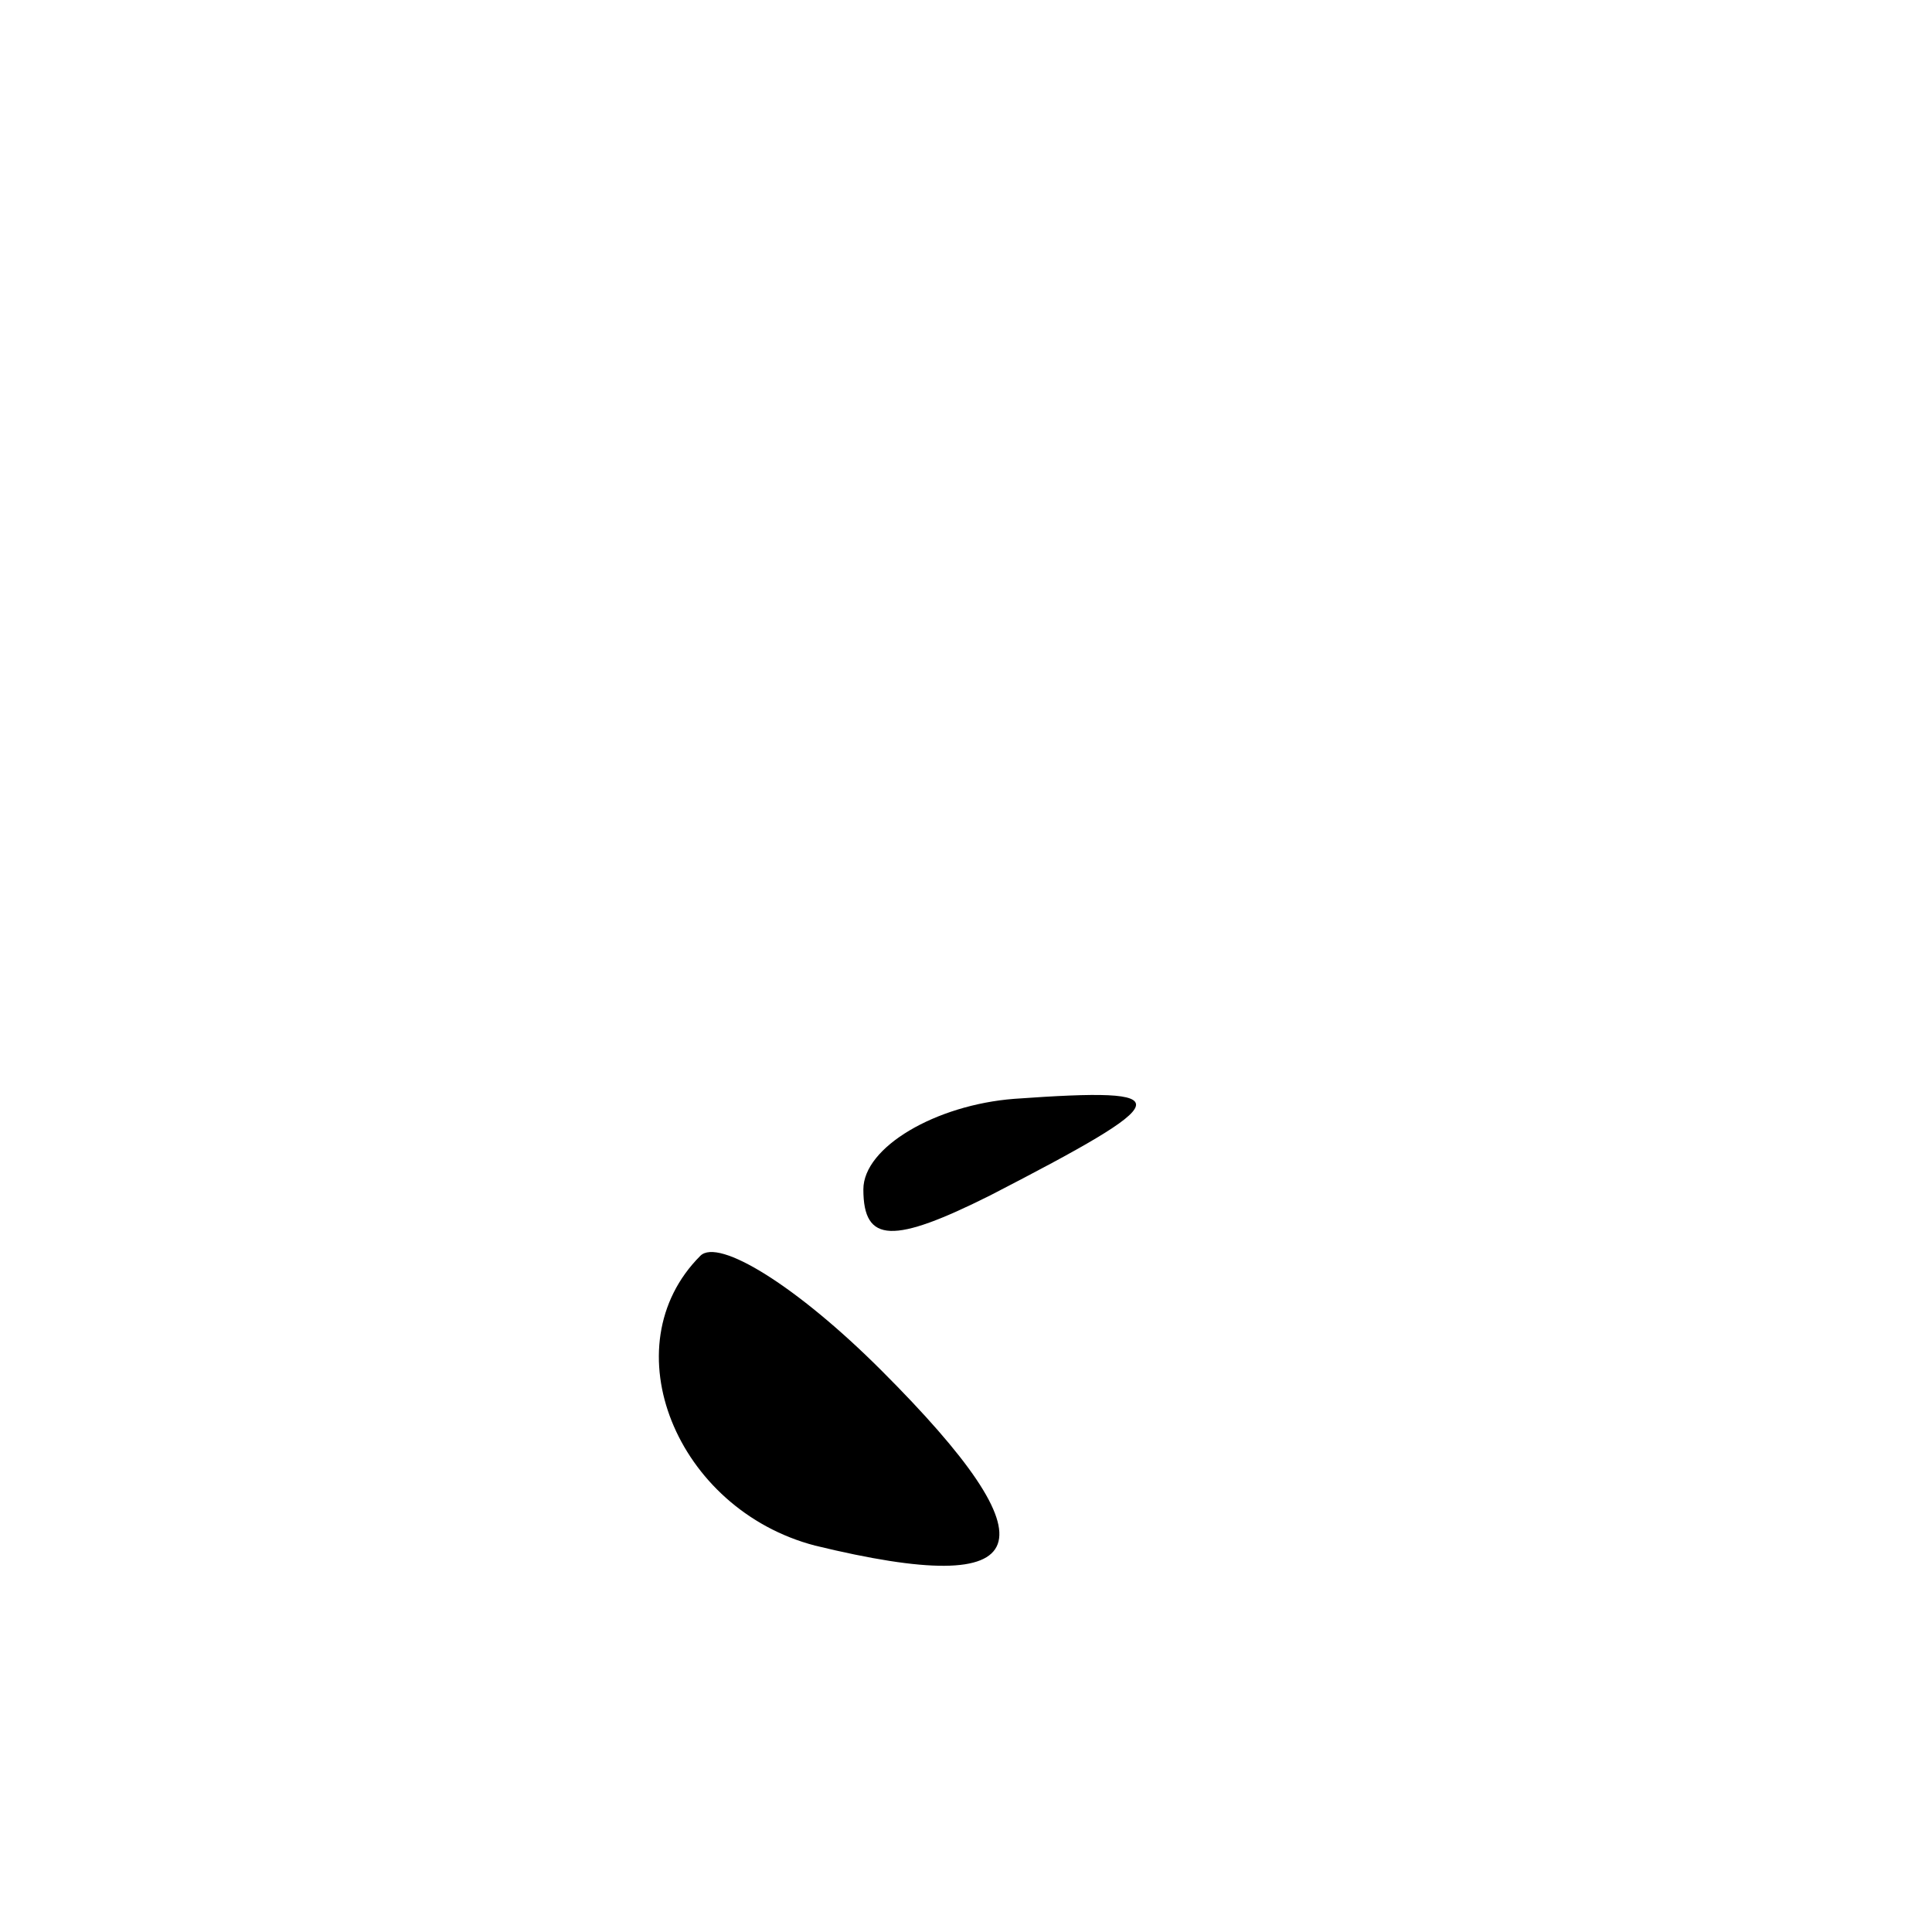 <?xml version="1.0" standalone="no"?>
<!DOCTYPE svg PUBLIC "-//W3C//DTD SVG 20010904//EN"
 "http://www.w3.org/TR/2001/REC-SVG-20010904/DTD/svg10.dtd">
<svg version="1.0" xmlns="http://www.w3.org/2000/svg"
 width="32pt" height="32pt" viewBox="0 0 32 32"
 preserveAspectRatio="xMidYMid meet">
<g transform="translate(0,32) scale(0.1,-0.1)"
fill="#000000" stroke="none">
<path fill="#000000" stroke="none" d="M143 123 c0 -9 5 -9 21 -1 31 16 32 18
4 16 -13 -1 -25 -8 -25 -15z"/>
<path fill="#000000" stroke="none" d="M116 112 c-15 -15 -4 -42 19 -48 37 -9
40 0 11 29 -14 14 -27 22 -30 19z"/>
</g>
</svg>
